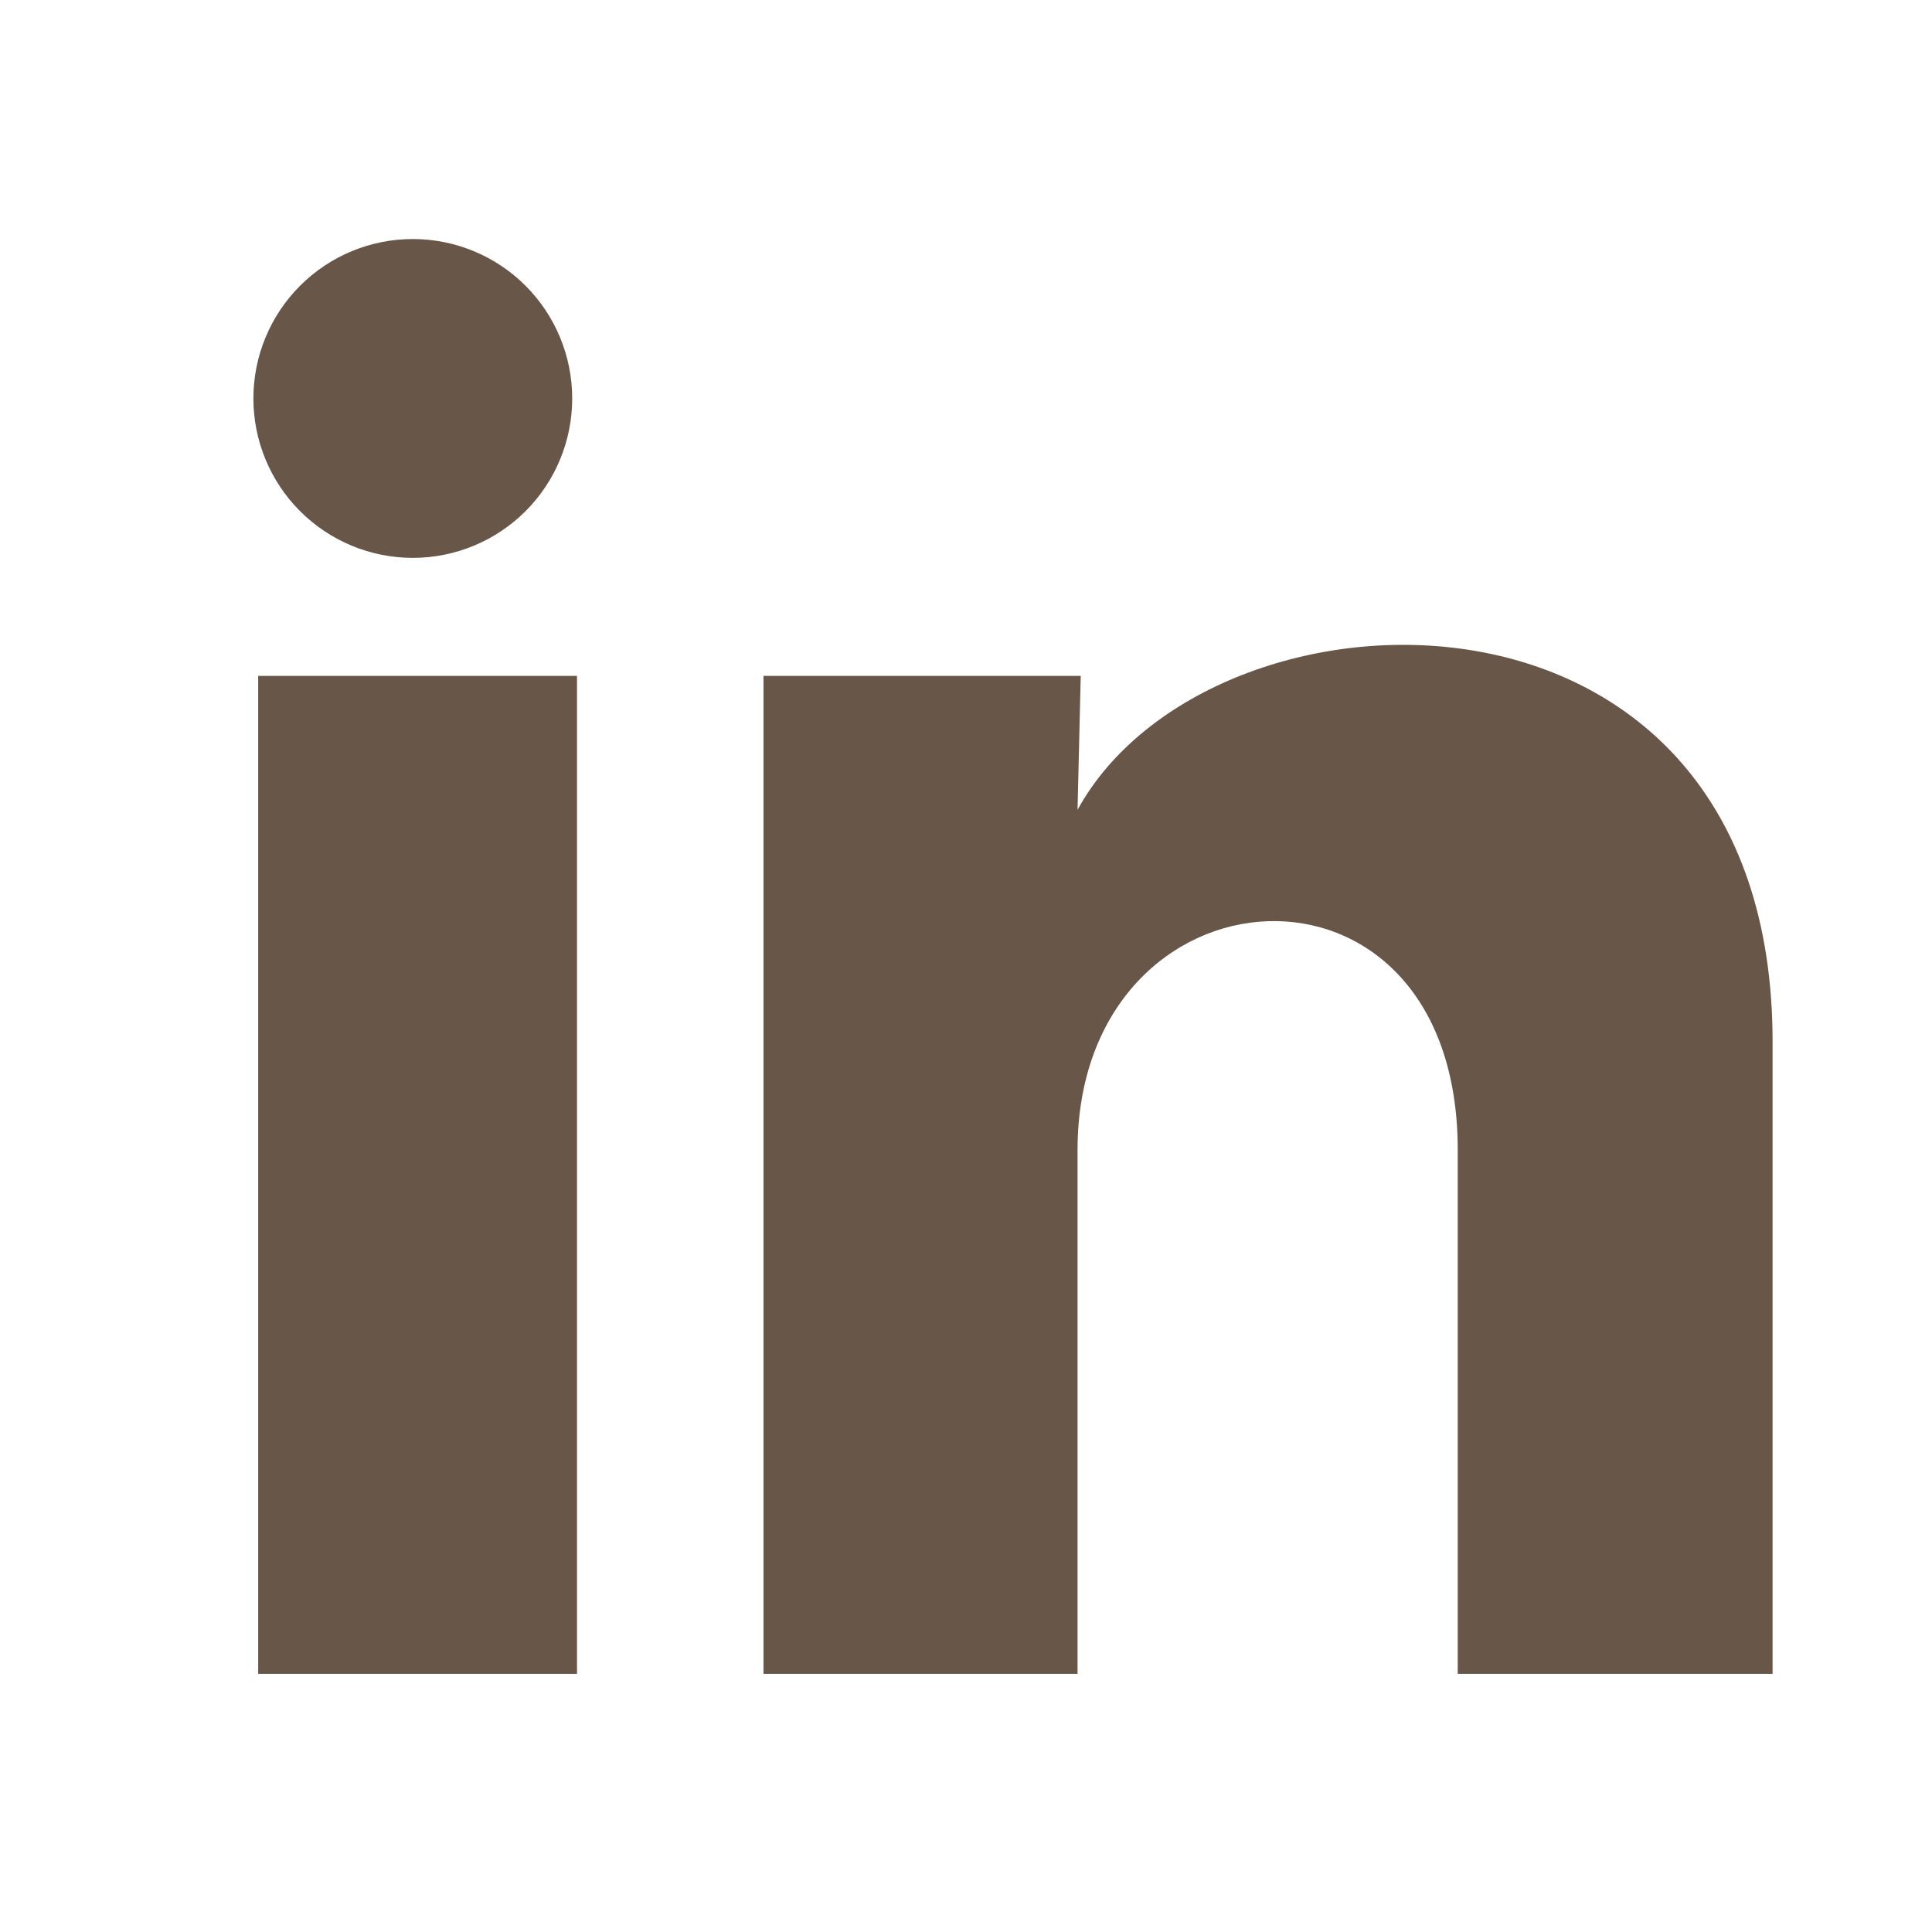 <svg width="76" height="76" viewBox="0 0 76 76" fill="none" xmlns="http://www.w3.org/2000/svg">
<path d="M22.509 15.677C22.509 17.34 21.847 18.935 20.671 20.11C19.494 21.286 17.899 21.946 16.235 21.945C14.572 21.944 12.978 21.283 11.802 20.106C10.627 18.93 9.967 17.334 9.968 15.671C9.969 14.008 10.63 12.413 11.807 11.238C12.983 10.062 14.579 9.402 16.242 9.403C17.905 9.404 19.5 10.066 20.675 11.242C21.85 12.419 22.51 14.014 22.509 15.677ZM22.698 26.588H10.156V65.844H22.698V26.588ZM42.513 26.588H30.034V65.844H42.388V45.244C42.388 33.769 57.344 32.703 57.344 45.244V65.844H69.729V40.98C69.729 21.635 47.593 22.356 42.388 31.856L42.513 26.588Z" fill="#685648"/>
</svg>
